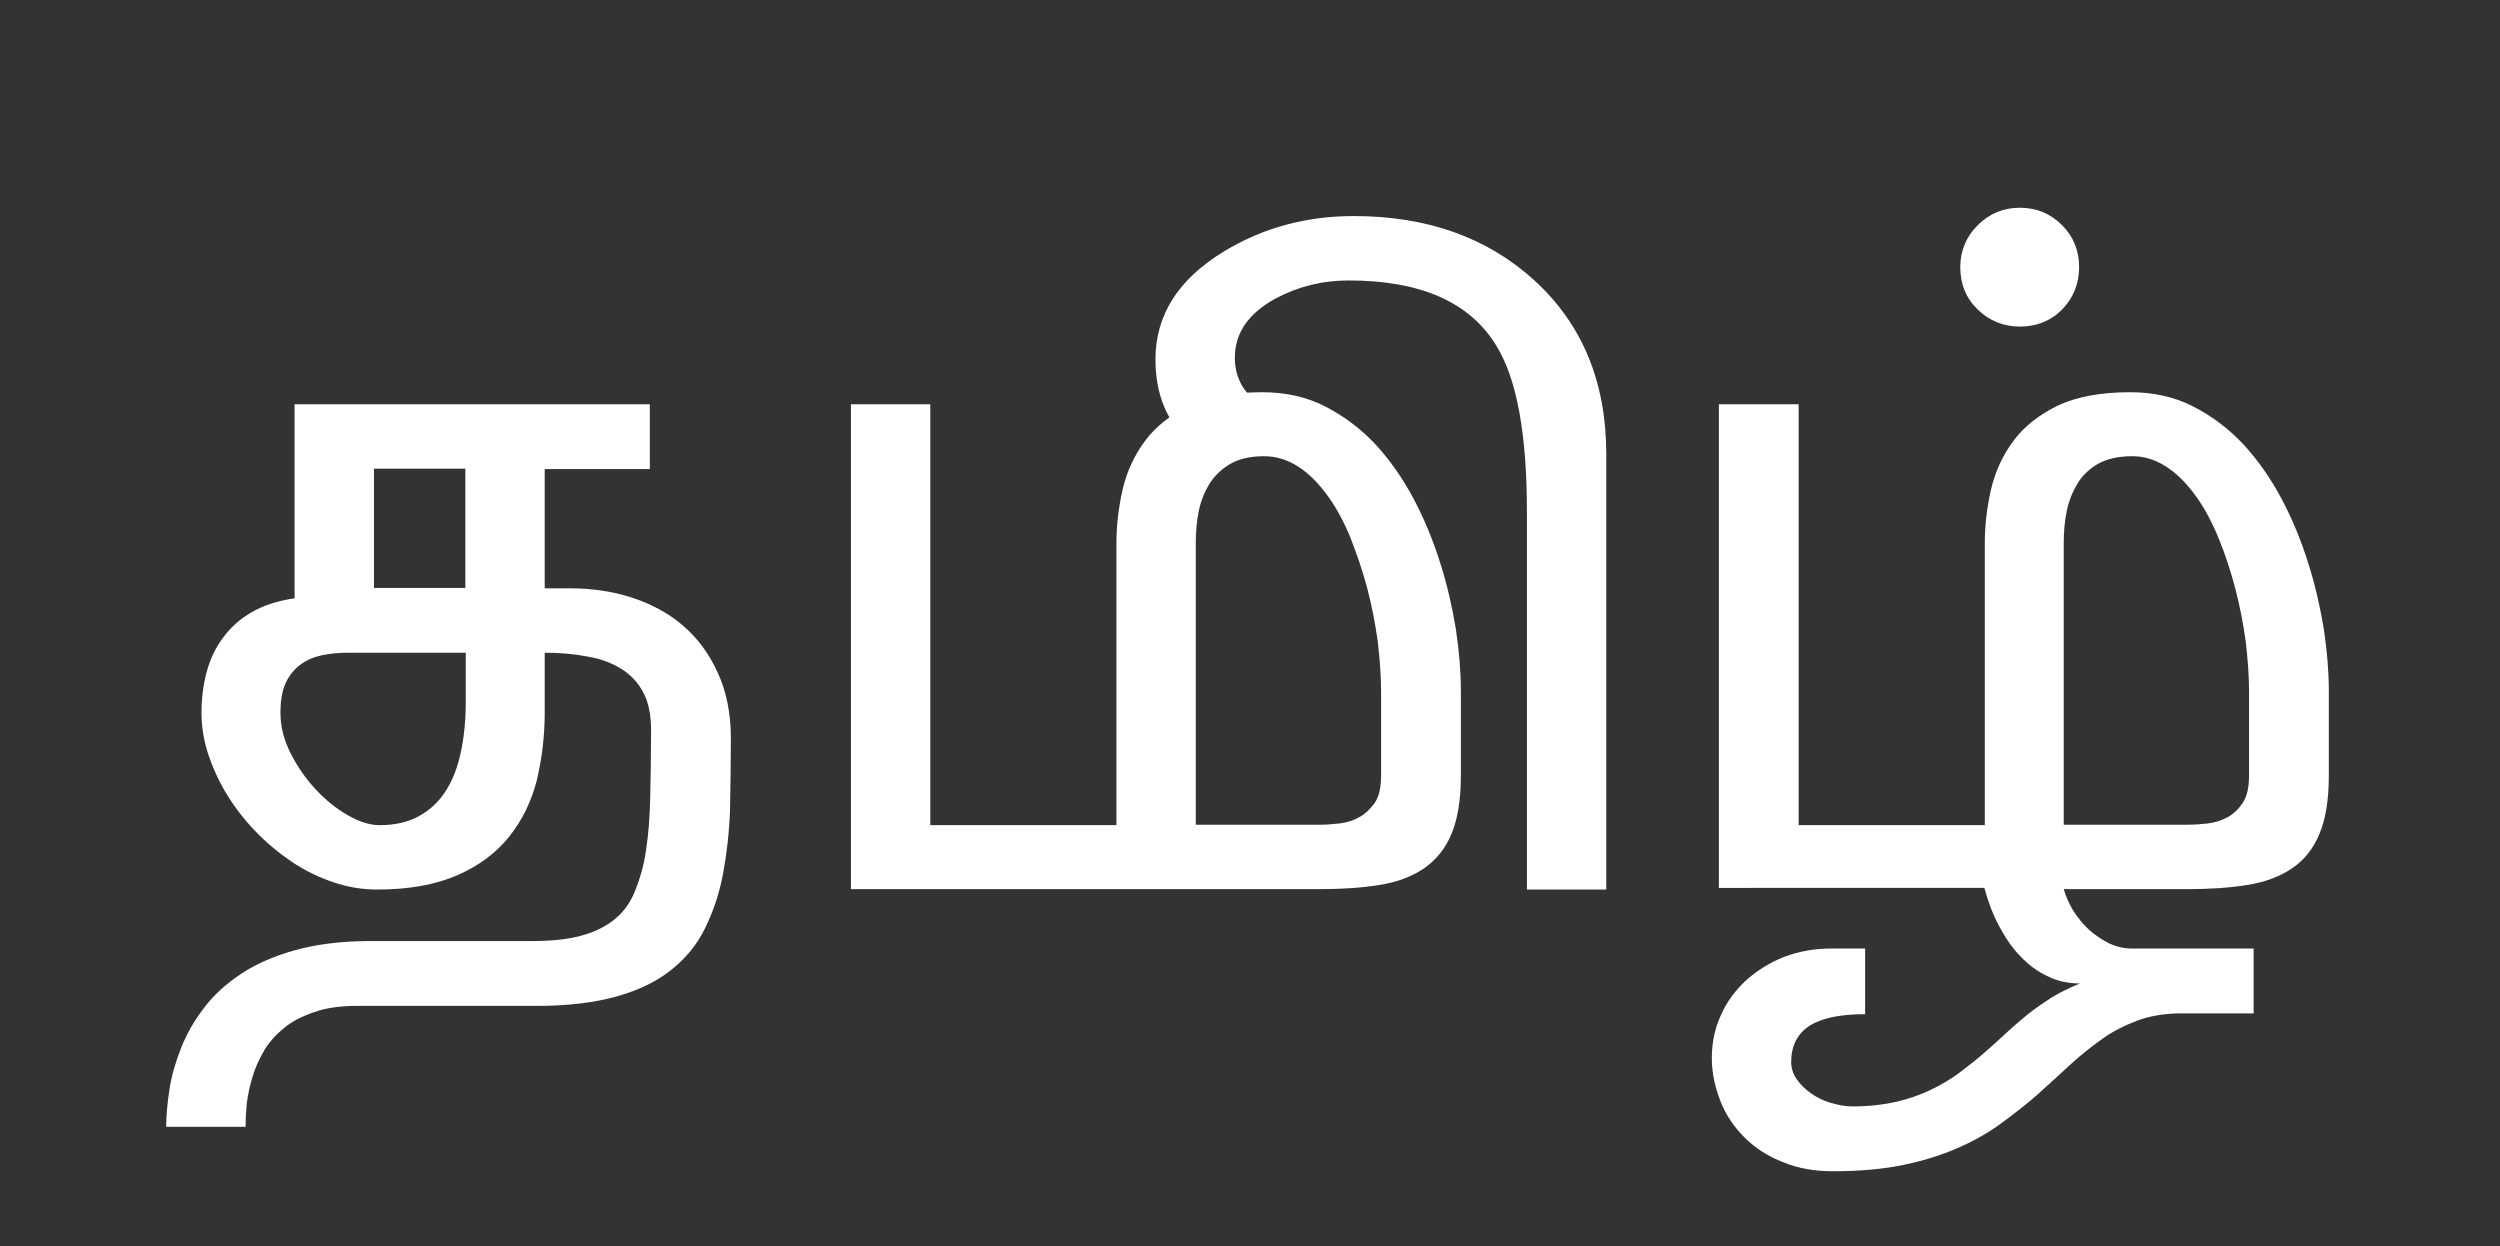 <?xml version="1.0" encoding="utf-8"?>
<!-- Generator: Adobe Illustrator 16.0.0, SVG Export Plug-In . SVG Version: 6.00 Build 0)  -->
<!DOCTYPE svg PUBLIC "-//W3C//DTD SVG 1.1//EN" "http://www.w3.org/Graphics/SVG/1.1/DTD/svg11.dtd">
<svg version="1.1" xmlns="http://www.w3.org/2000/svg" xmlns:xlink="http://www.w3.org/1999/xlink" x="0px" y="0px" width="60.17px"
	 height="30px" viewBox="2250.3 -4.21 60.17 30" enable-background="new 2250.3 -4.21 60.17 30" xml:space="preserve">
<rect x="2250.3" y="-4.21" width="60.17" height="30" fill="#333333" stroke="none"/>
<g id="Layer_1">
	<g>
		<path fill="#FFFFFF" d="M2265.94,5.52v1.56h-2.53v2.87h0.62c0.51,0,1,0.07,1.47,0.22c0.46,0.15,0.88,0.37,1.23,0.67
			c0.35,0.3,0.63,0.67,0.84,1.13c0.21,0.45,0.32,0.98,0.32,1.59c0,0.6-0.01,1.18-0.02,1.73c-0.02,0.55-0.08,1.06-0.17,1.54
			c-0.09,0.48-0.24,0.91-0.43,1.3c-0.19,0.39-0.46,0.72-0.81,1c-0.35,0.28-0.78,0.49-1.31,0.64c-0.53,0.15-1.17,0.23-1.93,0.23
			h-4.34c-0.4,0-0.74,0.05-1.02,0.15c-0.29,0.1-0.53,0.22-0.72,0.38c-0.2,0.16-0.36,0.34-0.48,0.54c-0.12,0.21-0.22,0.42-0.28,0.63
			c-0.07,0.22-0.11,0.43-0.14,0.64c-0.02,0.21-0.03,0.4-0.03,0.57h-1.91c0-0.28,0.03-0.58,0.08-0.91c0.05-0.33,0.15-0.66,0.28-0.99
			c0.13-0.33,0.31-0.65,0.55-0.96c0.23-0.31,0.53-0.58,0.89-0.82s0.8-0.43,1.3-0.57c0.51-0.14,1.1-0.22,1.79-0.22h3.9
			c0.47,0,0.87-0.04,1.2-0.13c0.33-0.09,0.59-0.22,0.81-0.4c0.22-0.18,0.38-0.41,0.49-0.69c0.11-0.28,0.21-0.6,0.26-0.98
			c0.06-0.38,0.09-0.8,0.1-1.28c0.01-0.48,0.02-1.01,0.02-1.59c0-0.37-0.06-0.68-0.19-0.92c-0.13-0.24-0.31-0.43-0.54-0.57
			c-0.23-0.14-0.5-0.24-0.81-0.29c-0.31-0.06-0.65-0.09-1.02-0.09v1.45c0,0.57-0.07,1.11-0.19,1.62c-0.13,0.51-0.35,0.96-0.66,1.35
			c-0.31,0.39-0.72,0.7-1.24,0.93c-0.52,0.23-1.17,0.35-1.94,0.35c-0.37,0-0.72-0.06-1.07-0.18c-0.35-0.12-0.68-0.28-0.99-0.49
			c-0.31-0.21-0.6-0.45-0.87-0.73c-0.27-0.28-0.5-0.58-0.69-0.89c-0.19-0.31-0.34-0.64-0.45-0.97c-0.11-0.34-0.16-0.67-0.16-0.99
			c0-0.34,0.04-0.67,0.12-0.97c0.08-0.31,0.21-0.59,0.39-0.83c0.18-0.25,0.41-0.46,0.69-0.62c0.29-0.17,0.63-0.28,1.04-0.34V5.52
			H2265.94z M2261.5,11.5h-2.84c-0.21,0-0.42,0.02-0.61,0.06c-0.19,0.04-0.36,0.11-0.51,0.22c-0.15,0.11-0.27,0.25-0.36,0.44
			c-0.09,0.19-0.13,0.43-0.13,0.73c0,0.32,0.08,0.64,0.24,0.96c0.16,0.32,0.36,0.61,0.6,0.87c0.24,0.26,0.5,0.47,0.78,0.63
			c0.28,0.16,0.53,0.24,0.77,0.24c0.36,0,0.67-0.07,0.93-0.21c0.26-0.14,0.48-0.34,0.65-0.6c0.17-0.26,0.29-0.57,0.37-0.94
			c0.08-0.37,0.12-0.77,0.12-1.22V11.5z M2261.5,9.94V7.07h-2.2v2.87H2261.5z"/>
		<path fill="#FFFFFF" d="M2270.78,17.2V5.52h1.91v10.13h4.48V8.88c0-0.44,0.05-0.87,0.15-1.31c0.1-0.43,0.28-0.82,0.54-1.17
			c0.26-0.35,0.62-0.63,1.07-0.85c0.46-0.21,1.04-0.32,1.75-0.32c0.55,0,1.06,0.11,1.51,0.34c0.45,0.23,0.85,0.53,1.21,0.91
			c0.35,0.38,0.66,0.82,0.92,1.31c0.26,0.49,0.47,1,0.64,1.54c0.17,0.53,0.29,1.06,0.38,1.6c0.08,0.54,0.12,1.03,0.12,1.49v2.05
			c0,0.58-0.08,1.05-0.23,1.4c-0.15,0.36-0.38,0.63-0.67,0.83c-0.29,0.19-0.65,0.33-1.07,0.39c-0.42,0.07-0.9,0.1-1.44,0.1H2270.78z
			 M2279.08,15.64h2.97c0.15,0,0.31-0.01,0.48-0.03c0.18-0.02,0.34-0.07,0.48-0.15c0.15-0.08,0.27-0.2,0.38-0.35
			c0.1-0.15,0.15-0.37,0.15-0.65v-2.02c0-0.38-0.03-0.78-0.08-1.21c-0.06-0.43-0.14-0.85-0.25-1.27c-0.11-0.42-0.25-0.82-0.4-1.21
			c-0.16-0.39-0.34-0.73-0.55-1.02c-0.21-0.29-0.44-0.53-0.7-0.7c-0.26-0.17-0.54-0.26-0.83-0.26c-0.33,0-0.6,0.06-0.81,0.18
			c-0.21,0.12-0.38,0.28-0.51,0.48c-0.12,0.2-0.21,0.42-0.26,0.67c-0.05,0.25-0.07,0.5-0.07,0.76V15.64z"/>
		<path fill="#FFFFFF" d="M2288.96,17.2h-1.91V8.1c0-1.85-0.24-3.18-0.73-3.98c-0.64-1.06-1.83-1.58-3.56-1.58
			c-0.64,0-1.23,0.15-1.77,0.44c-0.65,0.36-0.97,0.83-0.97,1.42c0,0.31,0.09,0.58,0.26,0.8c0.17,0.22,0.41,0.33,0.72,0.33l-0.52,0.7
			c-0.85,0.01-1.02,0.64-1.55,0.19c-0.55-0.48-0.82-1.14-0.82-1.98c0-1.07,0.55-1.93,1.65-2.6c0.94-0.57,1.98-0.85,3.12-0.85
			c1.76,0,3.2,0.51,4.33,1.53c1.17,1.06,1.75,2.46,1.75,4.2V17.2z"/>
		<path fill="#FFFFFF" d="M2291.67,17.2V5.52h1.92v10.13h4.48V8.88c0-0.44,0.05-0.87,0.15-1.31c0.1-0.43,0.28-0.82,0.54-1.17
			c0.26-0.35,0.62-0.63,1.07-0.85c0.45-0.21,1.03-0.32,1.74-0.32c0.55,0,1.06,0.11,1.51,0.34c0.45,0.23,0.85,0.53,1.21,0.91
			c0.35,0.38,0.66,0.82,0.92,1.31s0.47,1,0.64,1.54c0.17,0.53,0.29,1.06,0.38,1.6c0.08,0.54,0.12,1.03,0.12,1.49v2.05
			c0,0.58-0.08,1.05-0.23,1.4c-0.15,0.36-0.37,0.63-0.67,0.83c-0.29,0.19-0.65,0.33-1.07,0.39c-0.42,0.07-0.9,0.1-1.44,0.1h-2.97
			c0.05,0.18,0.13,0.35,0.23,0.52c0.11,0.17,0.23,0.32,0.38,0.46c0.15,0.13,0.31,0.24,0.49,0.33c0.18,0.08,0.36,0.12,0.54,0.12h2.93
			v1.56h-1.74c-0.39,0-0.75,0.06-1.05,0.17c-0.31,0.12-0.6,0.26-0.86,0.45c-0.27,0.19-0.53,0.4-0.78,0.63
			c-0.25,0.23-0.51,0.47-0.79,0.72c-0.26,0.23-0.55,0.45-0.86,0.68c-0.3,0.22-0.65,0.42-1.04,0.59c-0.39,0.17-0.83,0.31-1.32,0.41
			c-0.49,0.1-1.05,0.15-1.68,0.15c-0.45,0-0.85-0.07-1.21-0.22c-0.36-0.14-0.67-0.34-0.92-0.59c-0.25-0.25-0.45-0.54-0.58-0.87
			c-0.13-0.33-0.21-0.68-0.21-1.04c0-0.37,0.07-0.72,0.22-1.04c0.14-0.32,0.35-0.6,0.61-0.84c0.26-0.23,0.56-0.42,0.91-0.56
			c0.35-0.13,0.72-0.2,1.12-0.2h0.83v1.58c-0.6,0-1.04,0.09-1.34,0.28c-0.29,0.19-0.44,0.48-0.44,0.87c0,0.14,0.04,0.28,0.13,0.41
			c0.09,0.13,0.2,0.24,0.34,0.34c0.14,0.1,0.3,0.18,0.47,0.23s0.35,0.09,0.53,0.09c0.39,0,0.74-0.04,1.05-0.11
			c0.31-0.07,0.59-0.17,0.84-0.29c0.25-0.12,0.49-0.26,0.7-0.42c0.21-0.16,0.42-0.32,0.62-0.5c0.17-0.15,0.34-0.3,0.51-0.46
			c0.17-0.16,0.34-0.3,0.52-0.45c0.18-0.14,0.37-0.27,0.57-0.4c0.2-0.12,0.43-0.23,0.67-0.33c-0.27,0-0.53-0.05-0.77-0.17
			c-0.24-0.11-0.46-0.27-0.65-0.47c-0.2-0.2-0.37-0.45-0.52-0.73c-0.15-0.28-0.27-0.59-0.36-0.93H2291.67z M2299.97,15.64h2.98
			c0.14,0,0.31-0.01,0.48-0.03c0.17-0.02,0.33-0.07,0.48-0.15c0.15-0.08,0.27-0.2,0.37-0.35c0.1-0.15,0.15-0.37,0.15-0.65v-2.02
			c0-0.38-0.03-0.78-0.08-1.21c-0.06-0.43-0.14-0.85-0.25-1.27c-0.11-0.42-0.24-0.82-0.4-1.21s-0.34-0.73-0.55-1.02
			c-0.21-0.29-0.44-0.53-0.7-0.7c-0.26-0.17-0.53-0.26-0.83-0.26c-0.33,0-0.6,0.06-0.82,0.18c-0.21,0.12-0.38,0.28-0.5,0.48
			c-0.12,0.2-0.21,0.42-0.26,0.67c-0.05,0.25-0.07,0.5-0.07,0.76V15.64z"/>
		<path fill="#FFFFFF" d="M2297.48,2.22c0-0.39,0.14-0.73,0.42-1.01c0.28-0.28,0.62-0.42,1.01-0.42c0.41,0,0.74,0.14,1.02,0.42
			c0.28,0.28,0.41,0.62,0.41,1.01c0,0.4-0.14,0.74-0.41,1.02c-0.28,0.28-0.62,0.41-1.02,0.41c-0.39,0-0.73-0.14-1.01-0.41
			C2297.62,2.97,2297.48,2.63,2297.48,2.22z"/>
	</g>
	<rect x="2306.97" y="10.33" fill="#FFFFFF" width="0.12" height="0"/>
</g>
<g id="nyt_x5F_exporter_x5F_info" display="none">
</g>
</svg>

